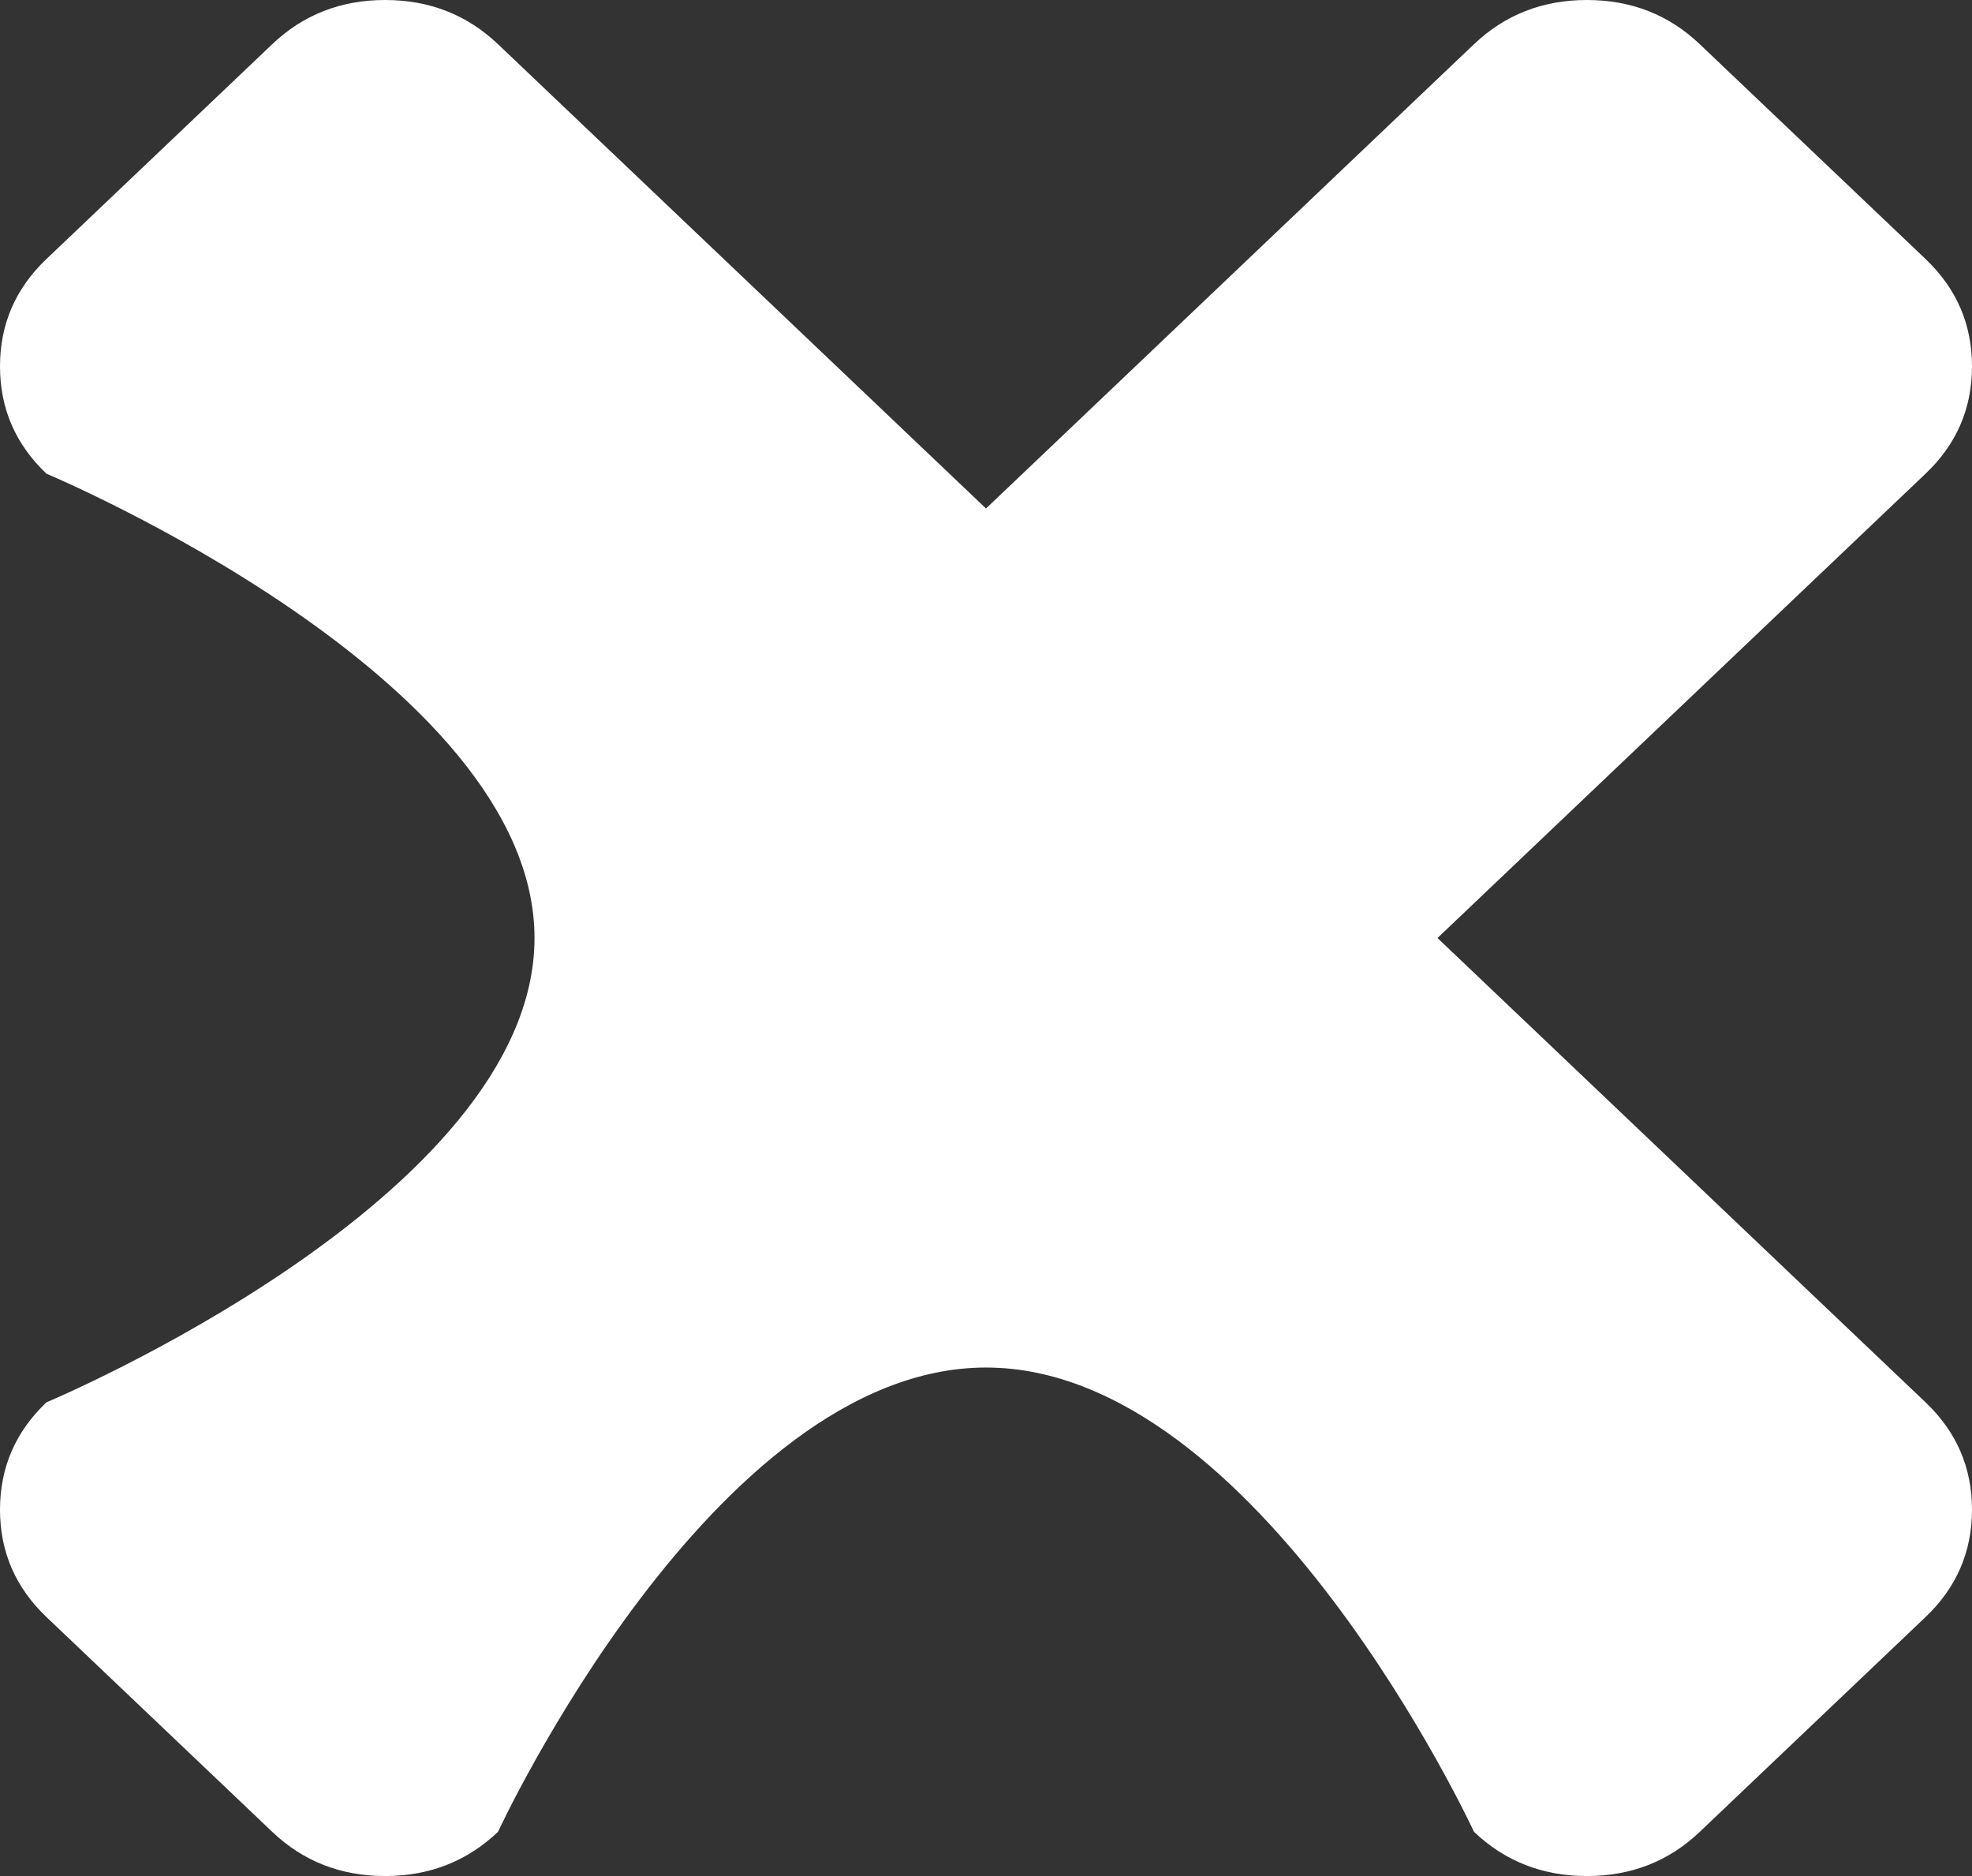 ﻿<?xml version="1.0" encoding="utf-8"?>
<svg version="1.1" xmlns:xlink="http://www.w3.org/1999/xlink" width="41px" height="39px" xmlns="http://www.w3.org/2000/svg">
  <rect width="100%" height="100%" fill="#333333" stroke="none"/>
  <g transform="matrix(1 0 0 1 -1168 -241 )">
    <path d="M 40.034 29.152  C 40.678 29.764  41 30.508  41 31.384  C 41 32.259  40.678 33.003  40.034 33.616  L 35.34 38.081  C 34.696 38.694  33.914 39  32.993 39  C 32.073 39  31.291 38.694  30.646 38.081  C 30.646 38.081  26.182 28.429  20.5 28.429  C 14.818 28.429  10.354 38.081  10.354 38.081  C 9.709 38.694  8.927 39  8.007 39  C 7.086 39  6.304 38.694  5.66 38.081  L 0.966 33.616  C 0.322 33.003  0 32.259  0 31.384  C 0 30.508  0.322 29.764  0.966 29.152  C 0.966 29.152  11.113 24.905  11.113 19.5  C 11.113 14.095  0.966 9.848  0.966 9.848  C 0.322 9.236  0 8.492  0 7.616  C 0 6.741  0.322 5.997  0.966 5.384  L 5.66 0.919  C 6.304 0.306  7.086 0  8.007 0  C 8.927 0  9.709 0.306  10.354 0.919  L 20.5 10.571  L 30.646 0.919  C 31.291 0.306  32.073 0  32.993 0  C 33.914 0  34.696 0.306  35.34 0.919  L 40.034 5.384  C 40.678 5.997  41 6.741  41 7.616  C 41 8.492  40.678 9.236  40.034 9.848  L 29.887 19.5  L 40.034 29.152  Z " fill-rule="nonzero" fill="#ffffff" stroke="none" transform="matrix(1 0 0 1 1168 241 )" />
  </g>
</svg>